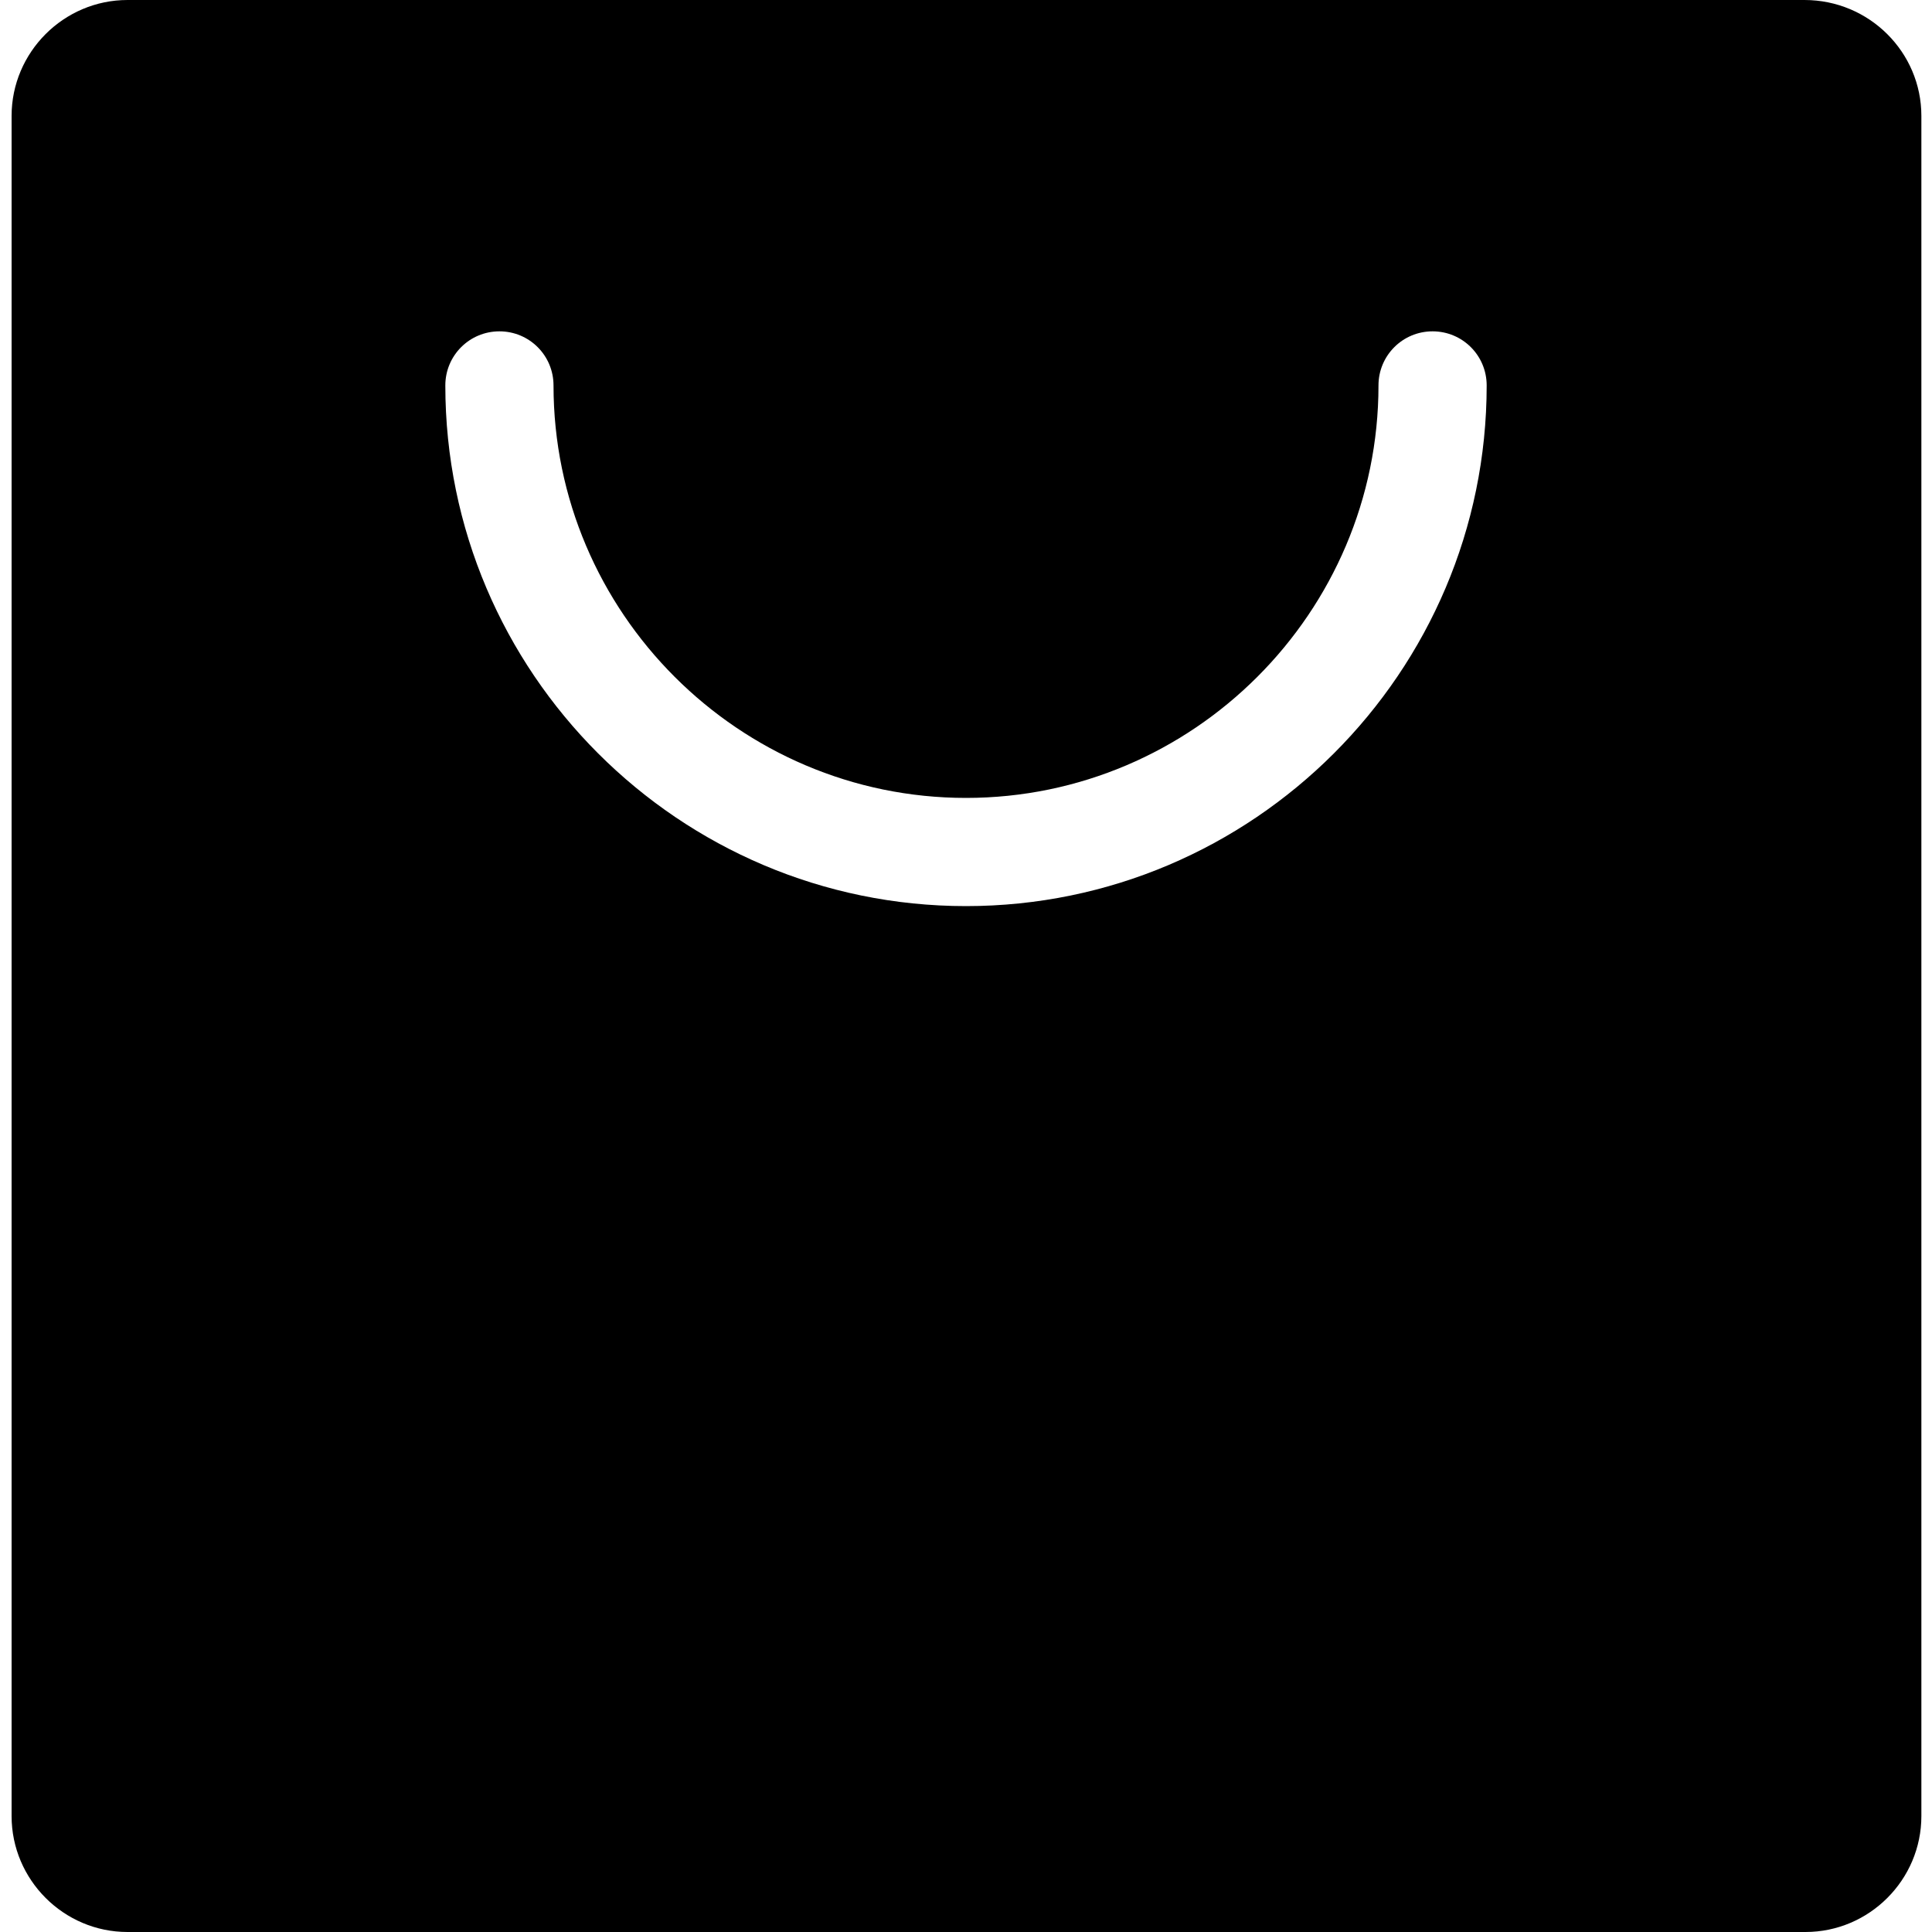 <?xml version="1.0" standalone="no"?><!DOCTYPE svg PUBLIC "-//W3C//DTD SVG 1.1//EN" "http://www.w3.org/Graphics/SVG/1.1/DTD/svg11.dtd"><svg t="1590031583731" class="icon" viewBox="0 0 1024 1024" version="1.1" xmlns="http://www.w3.org/2000/svg" p-id="2185" xmlns:xlink="http://www.w3.org/1999/xlink" width="128" height="128"><defs><style type="text/css"></style></defs><path d="M956.416 0H67.584c-33.792 0-61.44 27.648-61.44 61.44v901.12c0 33.792 27.648 61.44 61.44 61.44h889.344c33.792 0 61.44-27.648 61.44-61.44V61.44c0-33.792-27.648-61.44-61.952-61.44zM512 480.256c-152.064 0-275.968-123.904-275.968-275.968 0-15.872 12.8-28.672 28.672-28.672 15.872 0 28.672 12.8 28.672 28.672 0 120.32 98.304 218.624 218.624 218.624s218.624-98.304 218.624-218.624c0-15.872 12.8-28.672 28.672-28.672s28.672 12.8 28.672 28.672c0 152.064-123.904 275.968-275.968 275.968z" p-id="2186"></path></svg>